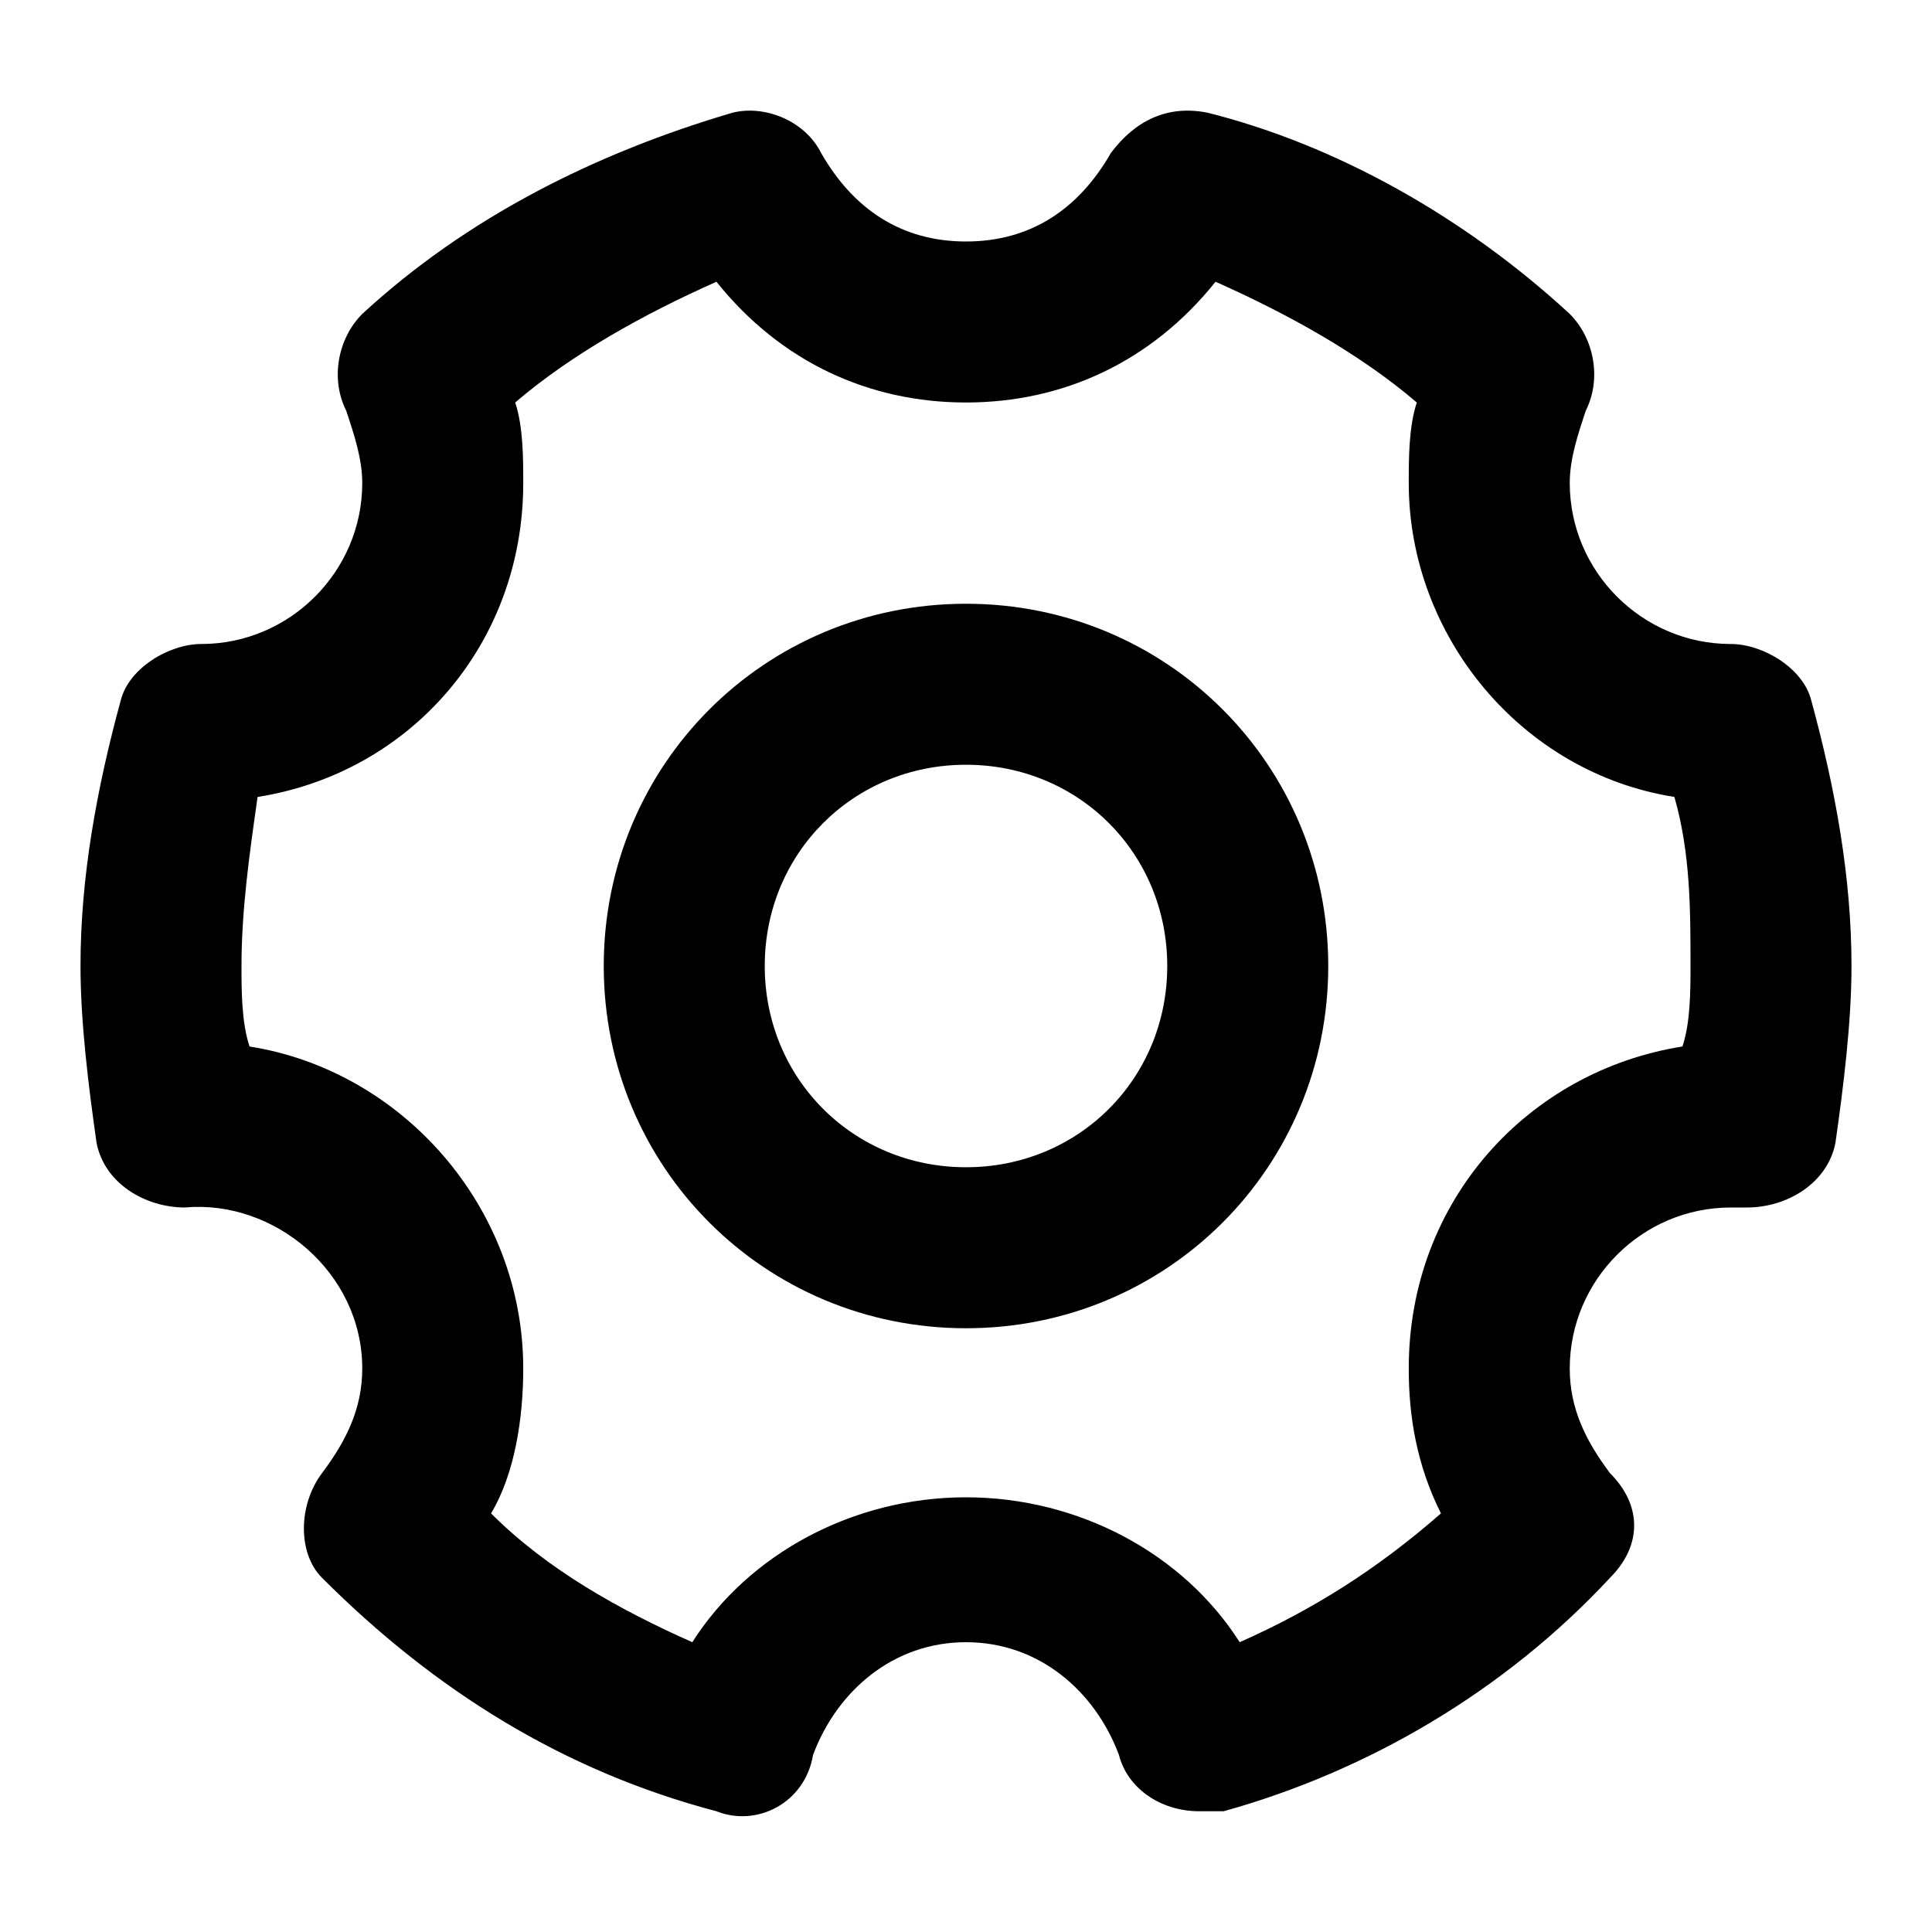 <svg xmlns="http://www.w3.org/2000/svg" viewBox="0 0 24 24"><path d="M22.5 8.7c-.1-.4-.6-.7-1-.7-1.1 0-2-.9-2-2 0-.3.1-.6.2-.9.2-.4.1-.9-.2-1.2-1.3-1.2-2.9-2.1-4.5-2.5-.5-.1-.9.1-1.2.5-.4.7-1 1.1-1.8 1.1s-1.4-.4-1.8-1.1c-.2-.4-.7-.6-1.1-.5-1.7.5-3.3 1.3-4.6 2.5-.3.3-.4.8-.2 1.2.1.3.2.6.2.9 0 1.1-.9 2-2 2-.4 0-.9.3-1 .7C1.2 9.8 1 10.9 1 12c0 .7.1 1.5.2 2.2.1.5.6.8 1.1.8 1.1-.1 2.2.8 2.2 2 0 .5-.2.9-.5 1.3s-.3 1 0 1.3C5.4 21 7 22 8.9 22.5c.5.2 1.1-.1 1.2-.7.3-.8 1-1.4 1.9-1.4s1.6.6 1.9 1.4c.1.4.5.7 1 .7h.3C17 22 18.7 21 20 19.6c.4-.4.4-.9 0-1.3-.3-.4-.5-.8-.5-1.3 0-1.1.9-2 2-2h.2c.5 0 1-.3 1.1-.8.1-.7.2-1.5.2-2.2 0-1.1-.2-2.2-.5-3.3zM20.9 13c-1.9.3-3.4 1.9-3.4 4 0 .6.1 1.2.4 1.8-.8.7-1.6 1.2-2.5 1.6-.7-1.1-2-1.8-3.4-1.8s-2.7.7-3.4 1.8c-.9-.4-1.8-.9-2.5-1.6.3-.5.4-1.2.4-1.8 0-2-1.5-3.7-3.4-4-.1-.3-.1-.7-.1-1 0-.7.1-1.4.2-2.1C5.1 9.6 6.5 8 6.5 6c0-.3 0-.7-.1-1 .7-.6 1.6-1.1 2.5-1.5.8 1 1.9 1.5 3.1 1.5 1.2 0 2.3-.5 3.1-1.5.9.4 1.8.9 2.5 1.5-.1.3-.1.7-.1 1 0 1.9 1.4 3.6 3.3 3.9.2.7.2 1.4.2 2.1 0 .3 0 .7-.1 1z"/><path d="M12 7.5c-2.5 0-4.5 2-4.5 4.5s2 4.5 4.5 4.5 4.5-2 4.5-4.5-2-4.5-4.5-4.5zm0 7c-1.4 0-2.5-1.1-2.5-2.5s1.1-2.5 2.5-2.5 2.5 1.1 2.5 2.5-1.1 2.5-2.5 2.5z"/></svg>